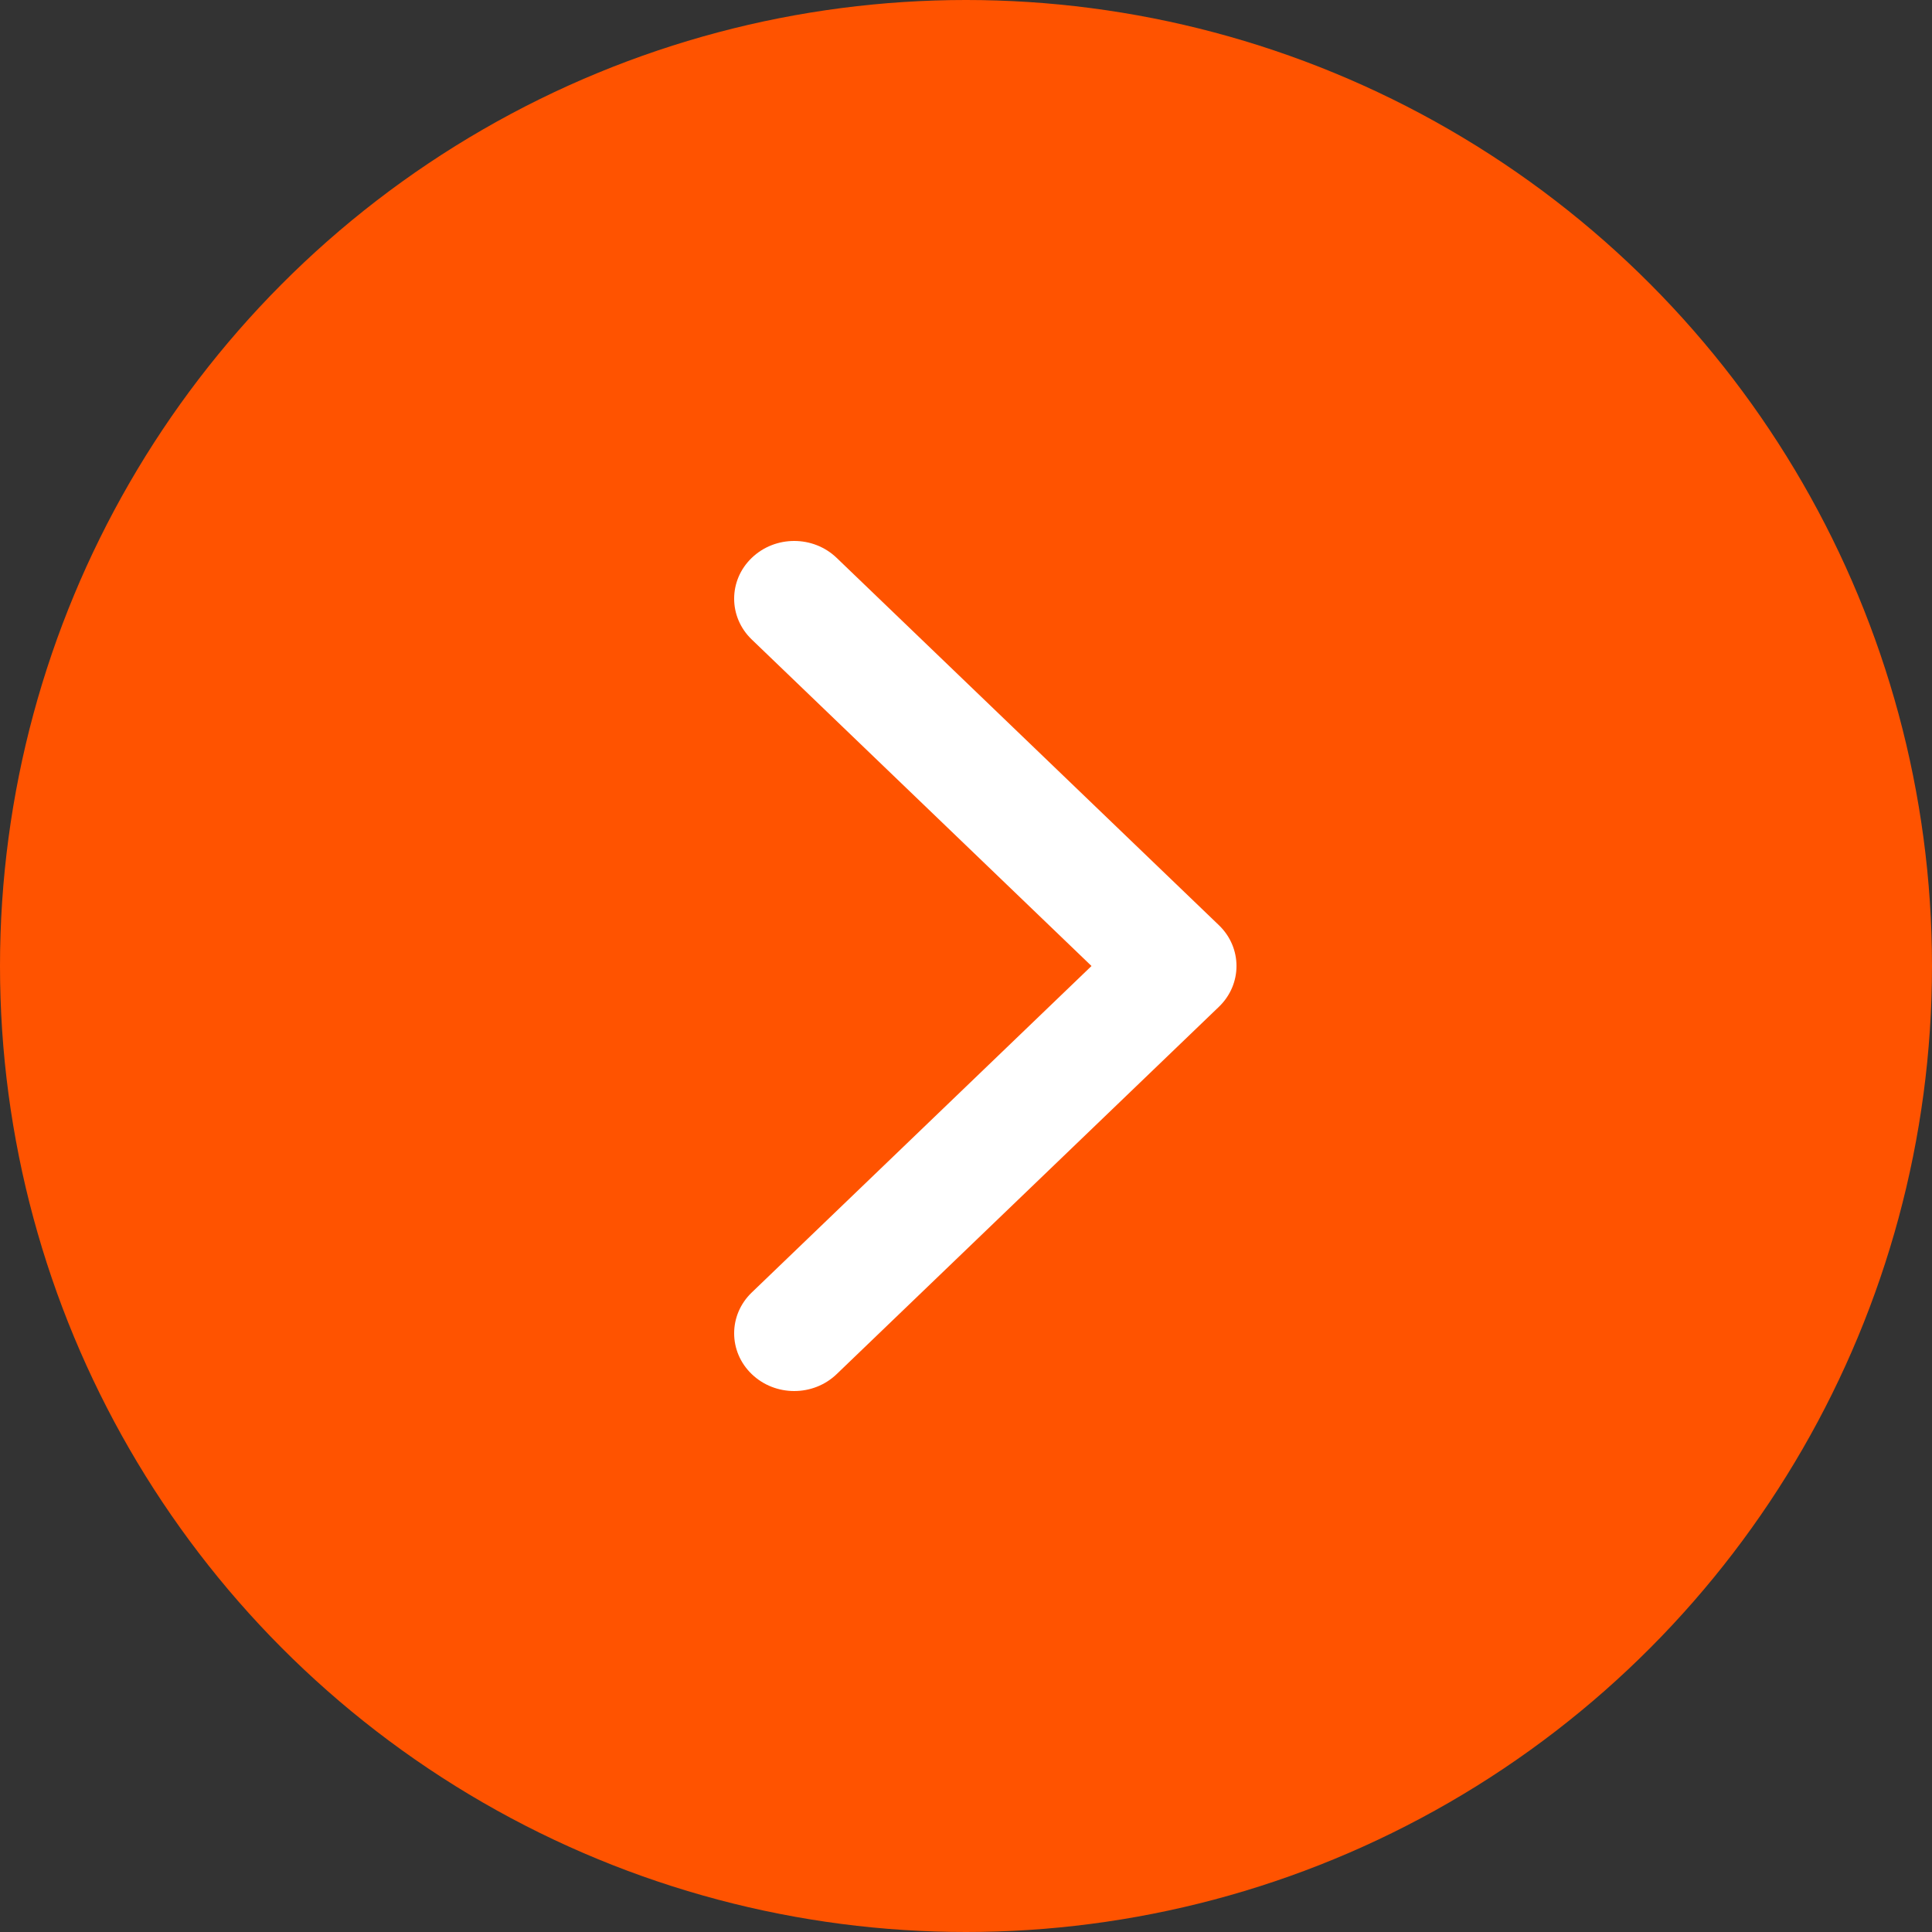 <svg width="50" height="50" viewBox="0 0 50 50" fill="none" xmlns="http://www.w3.org/2000/svg">
<rect x="0" y="0" width="50" height="50" fill="#333333" stroke="none"/>
<circle cx="25" cy="25" r="25" fill="#FF5300"/>
<path fill-rule="evenodd" clip-rule="evenodd" d="M21.653 14.438L31.545 23.944C32.152 24.527 32.152 25.473 31.545 26.056L21.653 35.562C21.046 36.146 20.062 36.146 19.455 35.562C18.848 34.979 18.848 34.033 19.455 33.45L28.248 25L19.455 16.55C18.848 15.967 18.848 15.021 19.455 14.438C20.062 13.854 21.046 13.854 21.653 14.438Z" fill="white"/>
</svg>
